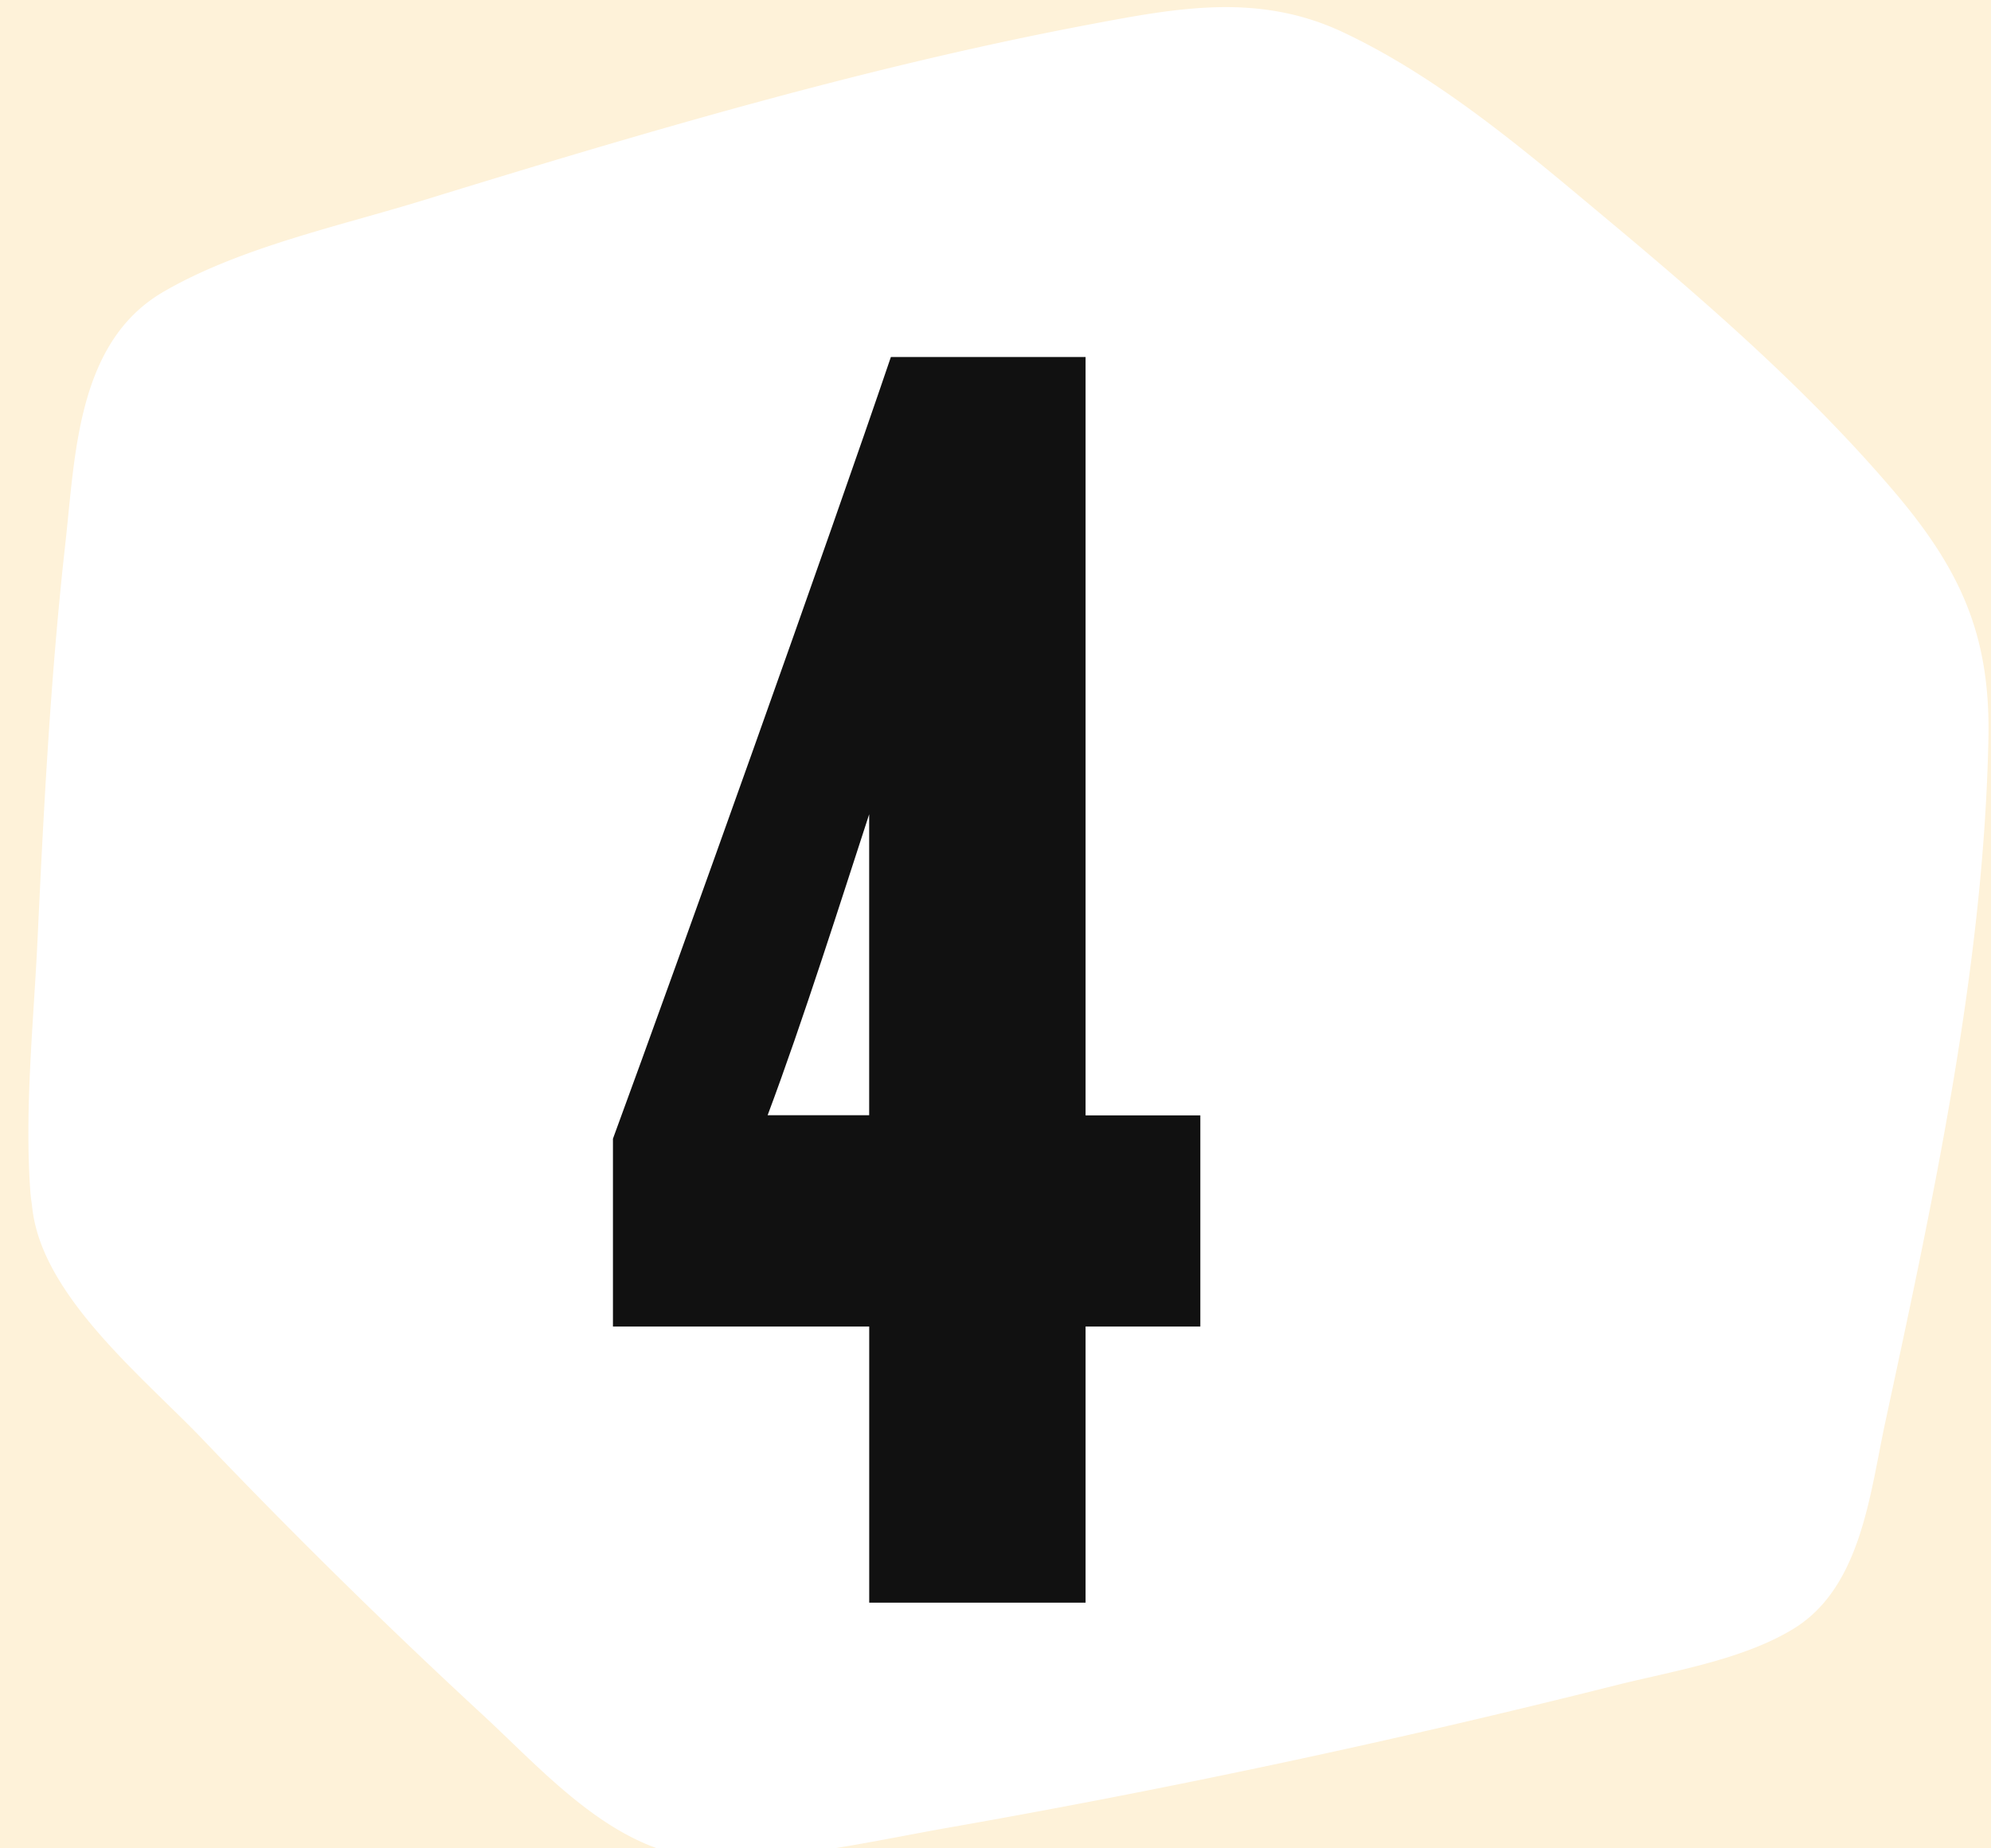 <svg width="42" height="39" fill="none" xmlns="http://www.w3.org/2000/svg"><path fill="#E5E5E5" d="M0 0h42v39H0z"/><path fill="#fff" d="M-63-2903h1440v835H-63z"/><mask id="a" style="mask-type:alpha" maskUnits="userSpaceOnUse" x="-92" y="-421" width="1440" height="835"><path fill="#FEF2D9" d="M-92-421h1440v835H-92z"/></mask><g mask="url(#a)"><path fill="#FEF2D9" d="M-92-421h1440v835H-92z"/></g><path d="M3.297 25.13c-.088-.887.474-15.938 1.346-16.616.957-.74 19.436-6.208 21.817-5.747 2.299.445 11.559 8.56 12.65 10.89 1.02 2.17-2.224 17.889-2.578 18.387-.41.58-21.007 5.118-21.92 4.453C12.108 34.678 3.376 25.933 3.297 25.13z" fill="#fff"/><path d="M5.942 25.13c-.248-3.43.2-7.058.451-10.479.076-1.022.157-2.041.27-3.06.022-.21.047-.417.072-.624.094-.778-.094.523.025-.18.057-.325.167-.673.192-1.003.006-.069.075-.169.065-.235.05.383-.862 1.12-1.003 1.223.178-.132.712-.279-.17.05.593-.22 1.183-.439 1.782-.64 4.181-1.404 8.45-2.602 12.73-3.668.95-.235 1.9-.464 2.857-.668.449-.097.897-.188 1.346-.273.182-.034.364-.062.546-.097.617-.116.14-.028.153-.031.251-.025.565 0 .806-.06.609-.157-.737.12-.053.003-.232.041-.483-.235-.163-.069.188.097.373.195.555.301.458.264.897.562 1.33.863 1.914 1.339 3.692 2.89 5.402 4.477a45.286 45.286 0 012.553 2.537c.289.317.58.637.844.975-.326-.42-.103-.106-.034-.034.401.426.012.555.1.01-.003.021.047.187.063.222.179.448-.016-.674-.016-.11 0 .33.022.655.016.988-.02.972-.12 1.944-.23 2.913-.234 2.06-.658 4.509-1.081 6.754-.33 1.747-.662 3.5-1.098 5.224-.05.195-.148.417-.167.62-.022.245-.401.525.18-.375-.572.887 1.288-1.154.843-.86.166-.11.696-.225.1-.065-.285.075-.567.172-.853.254-3.883 1.09-7.858 1.903-11.81 2.696a193.43 193.43 0 01-3.523.674c-.514.091-1.029.182-1.543.264l-.584.094c-.075.013-.919.132-.492.075.323-.044-.587.066-.772.082-.191.012-.524-.041-.7.025-.263.097.782.135.462.066.58.294.721.342.423.138.27.21.327.25.167.122-.305-.348-.753-.634-1.101-.94-2.017-1.788-3.944-3.685-5.832-5.61a84.055 84.055 0 01-2.522-2.666 31.94 31.94 0 01-.85-.984c-.22-.267.226.533.091.116-.104-.317-.125-.565.075.276-.787-3.312-5.89-1.91-5.1 1.404.408 1.712 2.359 3.3 3.526 4.519a131.635 131.635 0 005.89 5.798c1.378 1.27 2.865 3.016 4.863 3.057 1.656.034 3.378-.373 5.003-.659a198.262 198.262 0 0014.031-2.994c1.208-.304 2.676-.533 3.761-1.189 1.437-.865 1.625-2.844 1.945-4.336 1.013-4.707 2.09-9.652 2.183-14.48.041-2.17-.599-3.553-1.985-5.184-1.735-2.041-3.786-3.847-5.835-5.563-1.785-1.489-3.657-3.123-5.778-4.126-1.766-.837-3.454-.533-5.31-.182-4.772.897-9.48 2.295-14.116 3.722-1.763.543-3.859.99-5.474 1.929-1.829 1.062-1.86 3.455-2.07 5.315-.308 2.759-.455 5.54-.584 8.315-.082 1.756-.28 3.594-.154 5.353.254 3.367 5.55 3.393 5.302-.01z" fill="#fff"/><path d="M12.93 24.027c1.406-3.826 4.565-12.669 5.863-16.494H22.9v16.001h2.421v4.456H22.9v5.826h-4.564V27.99H12.93v-3.963zm5.405-6.846c-.561 1.719-1.405 4.387-2.142 6.35h2.142v-6.35z" fill="#111"/></svg>